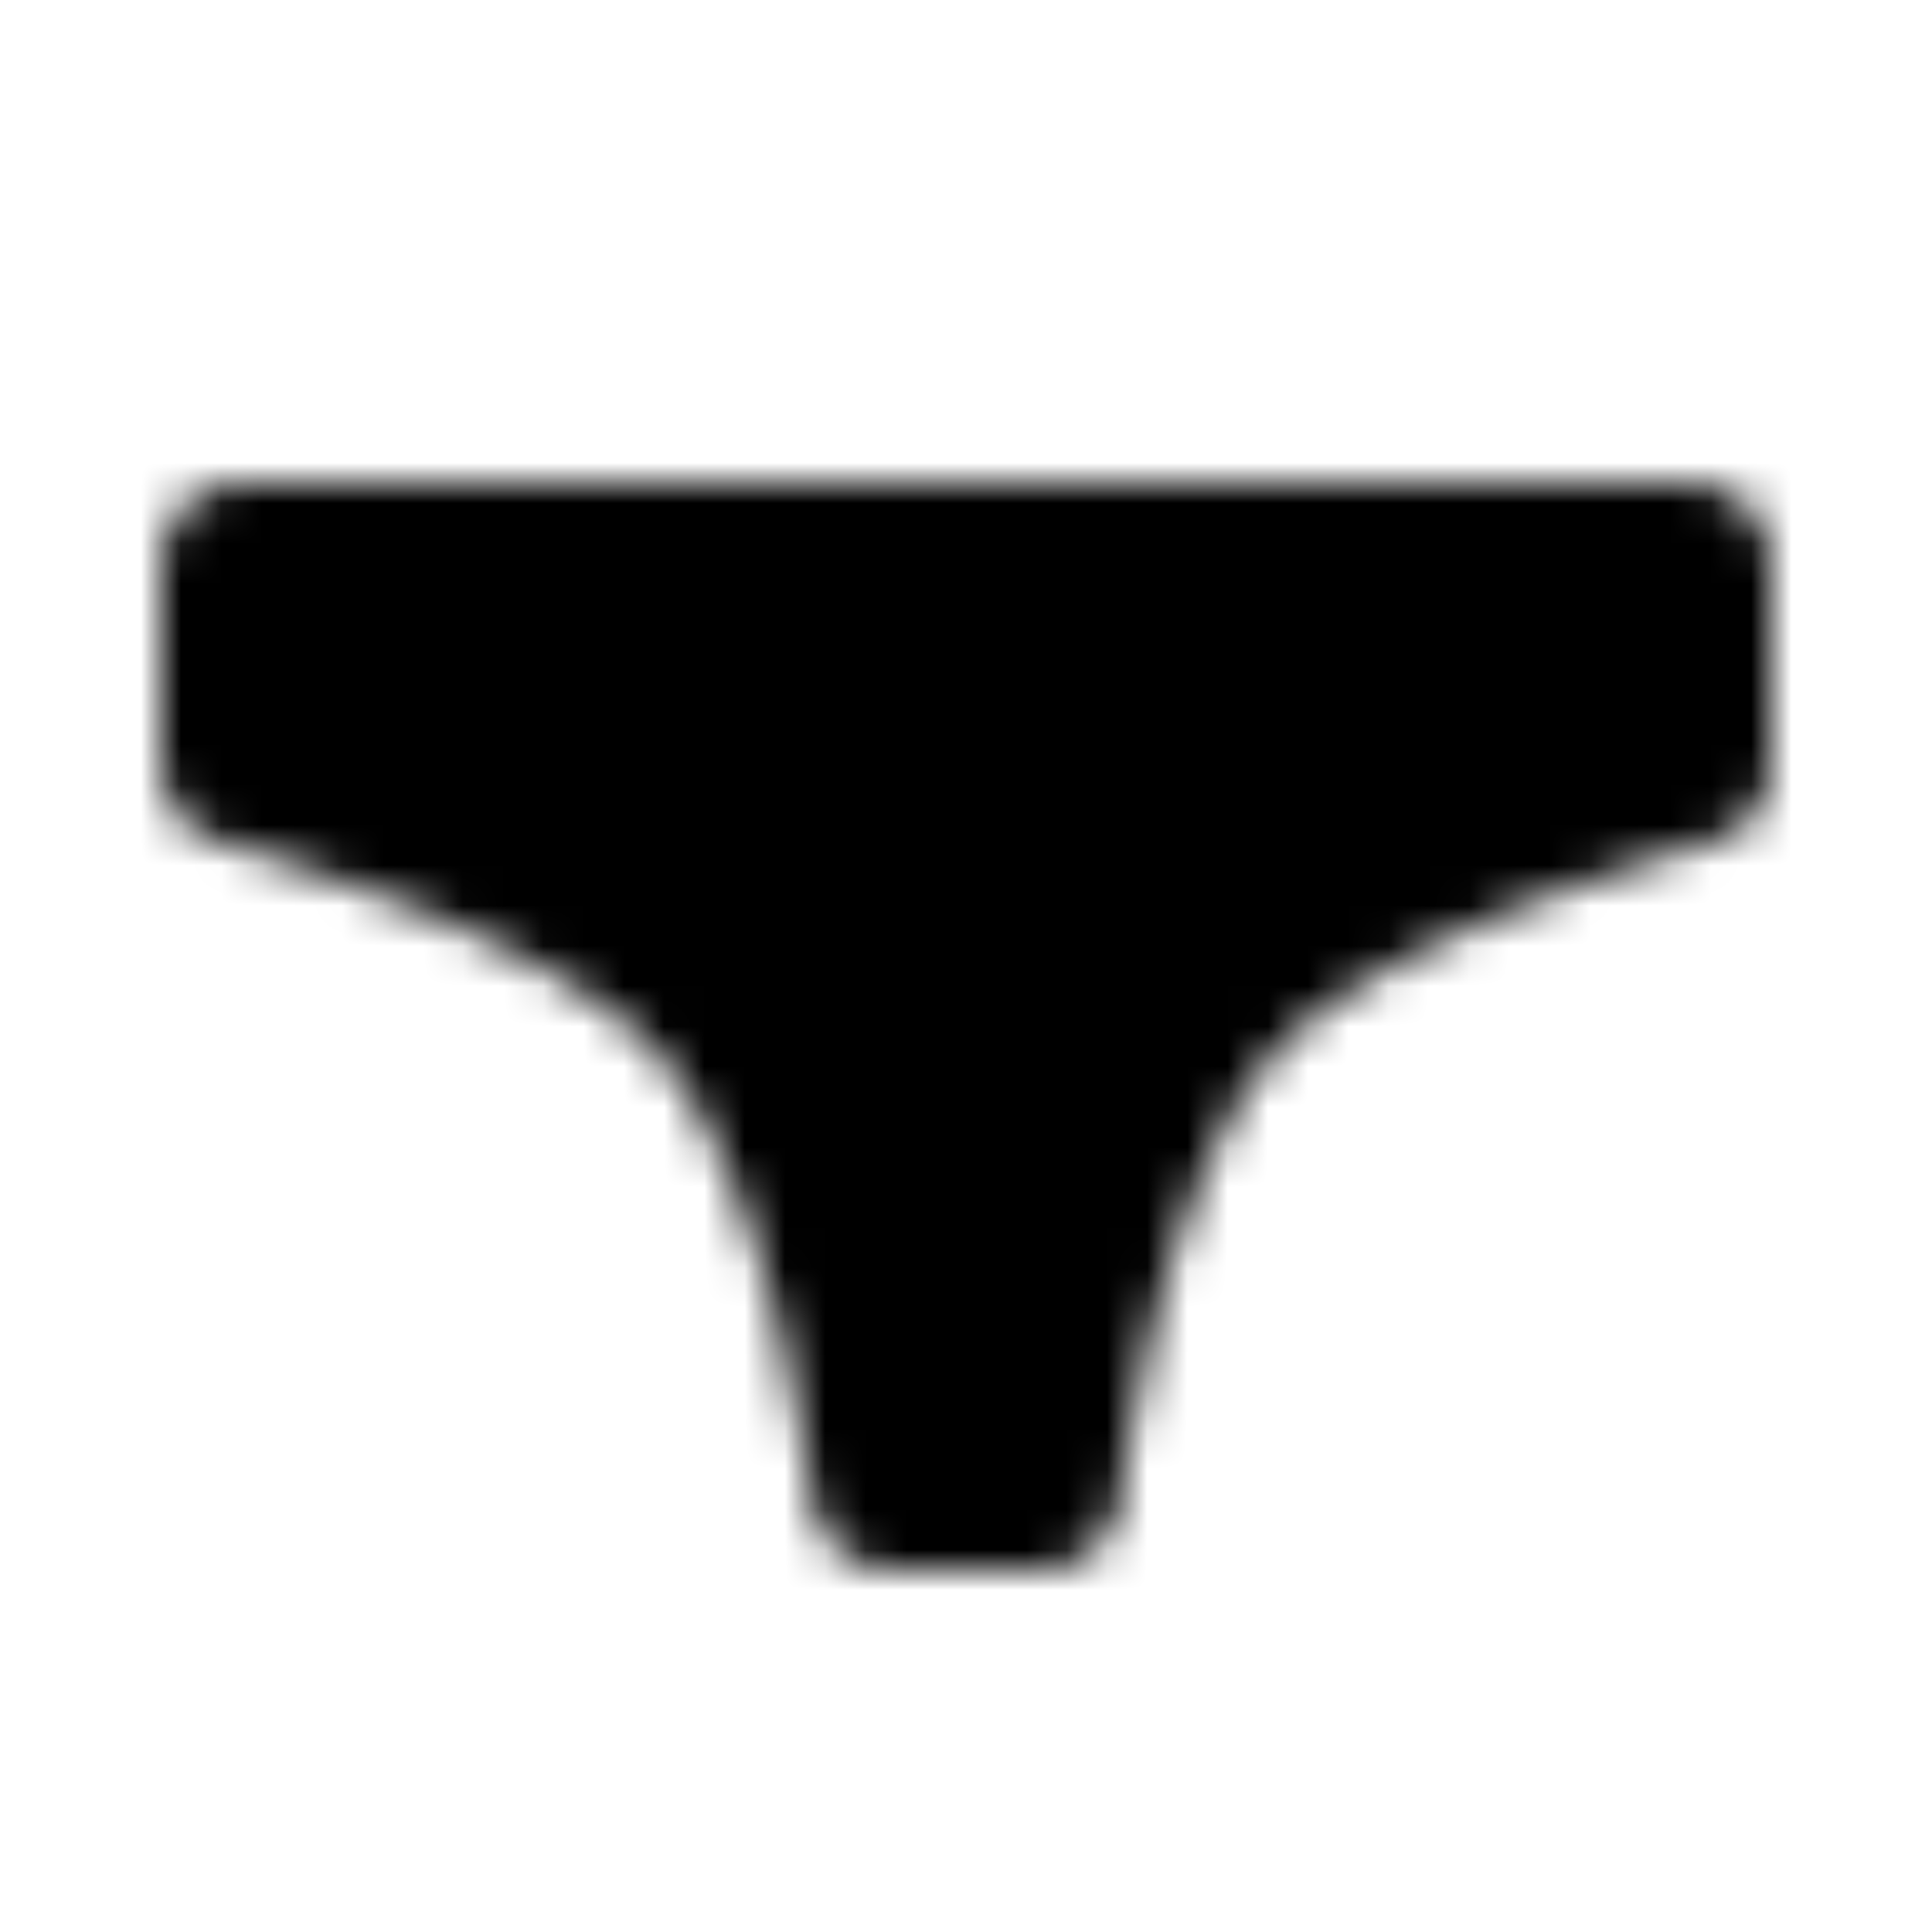 <svg xmlns="http://www.w3.org/2000/svg" width="1em" height="1em" viewBox="0 0 48 48"><defs><mask id="ipTClothesBriefs0"><path fill="#555" stroke="#fff" stroke-linecap="round" stroke-linejoin="round" stroke-width="4" d="M22.158 37s-.9-8.074-4.158-12c-3.044-3.669-12-6-12-6v-5h36v5s-8.956 2.331-12 6c-3.257 3.925-4.158 12-4.158 12z"/></mask></defs><path fill="currentColor" d="M0 0h48v48H0z" mask="url(#ipTClothesBriefs0)"/></svg>